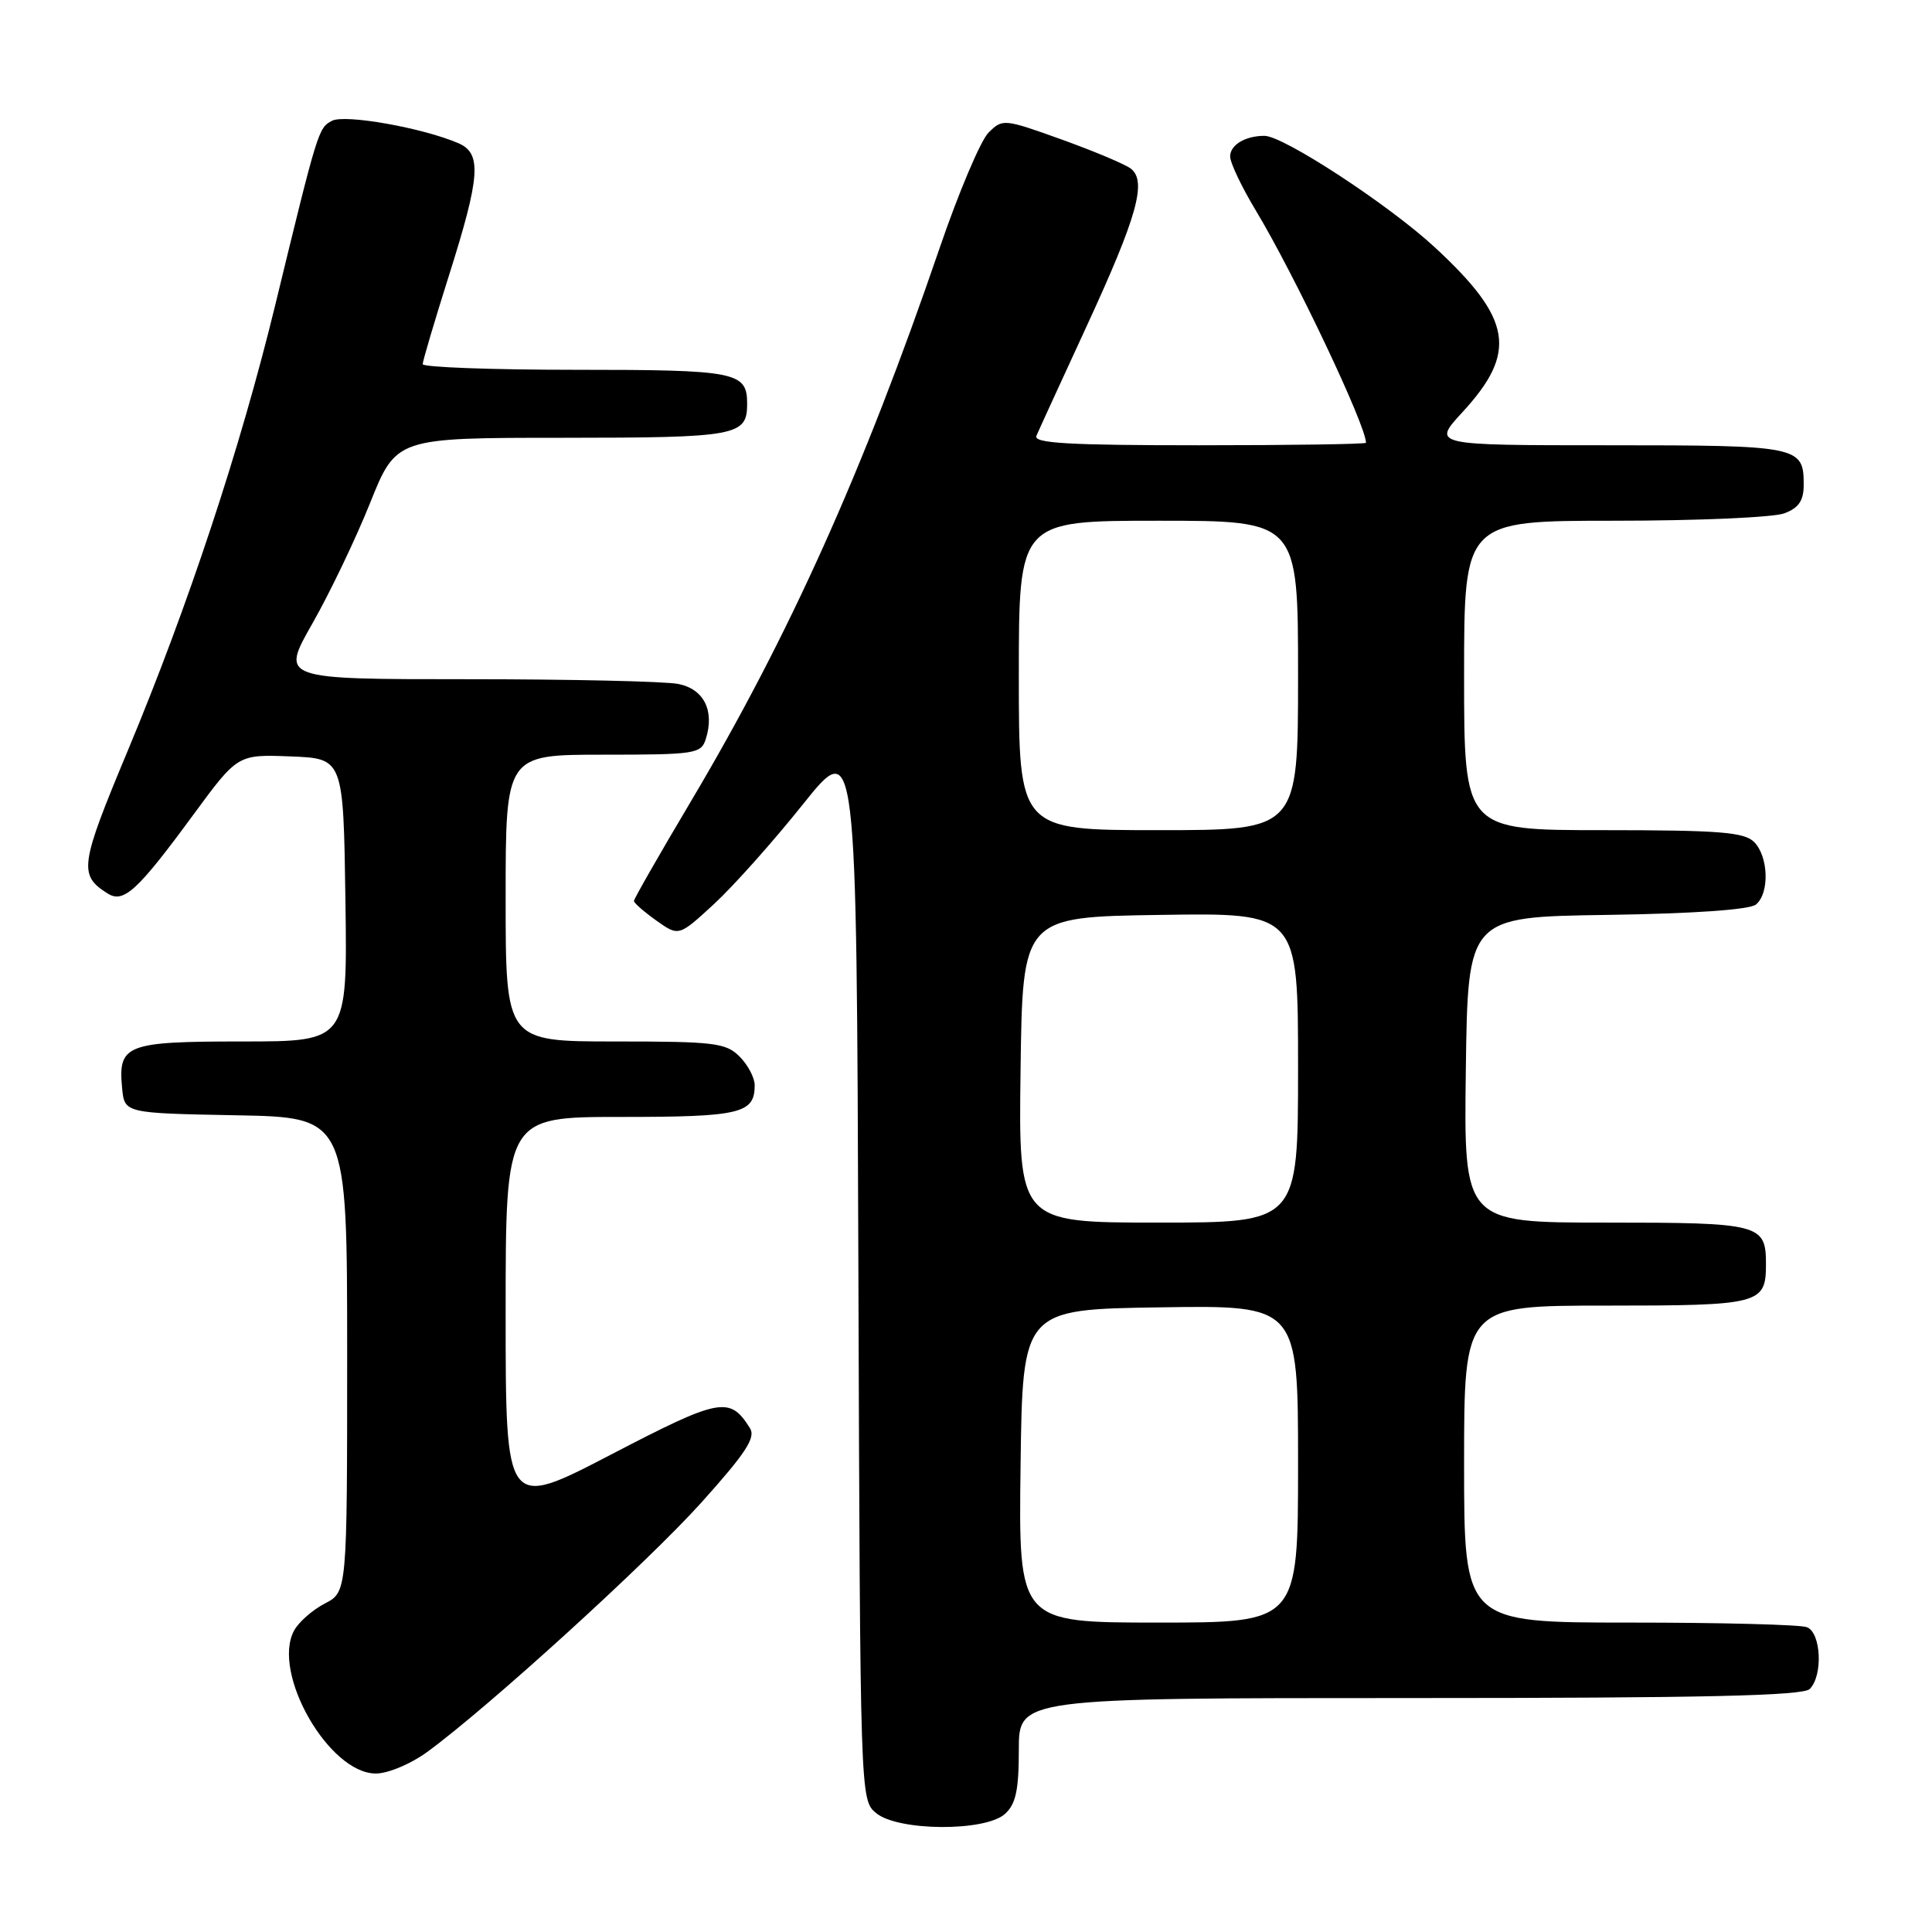 <?xml version="1.0" encoding="UTF-8" standalone="no"?>
<!DOCTYPE svg PUBLIC "-//W3C//DTD SVG 1.1//EN" "http://www.w3.org/Graphics/SVG/1.1/DTD/svg11.dtd" >
<svg xmlns="http://www.w3.org/2000/svg" xmlns:xlink="http://www.w3.org/1999/xlink" version="1.1" viewBox="0 0 256 256">
 <g >
 <path fill="currentColor"
d=" M 133.17 240.35 C 134.60 239.05 135.00 237.21 135.00 231.85 C 135.00 225.00 135.00 225.00 186.80 225.00 C 225.76 225.00 238.90 224.70 239.80 223.80 C 241.58 222.02 241.31 216.33 239.42 215.61 C 238.55 215.27 227.97 215.00 215.92 215.00 C 194.00 215.00 194.00 215.00 194.00 194.00 C 194.00 173.00 194.00 173.00 212.80 173.00 C 233.25 173.00 234.00 172.81 234.00 167.50 C 234.00 162.19 233.25 162.00 212.78 162.00 C 193.96 162.00 193.96 162.00 194.23 141.75 C 194.50 121.50 194.50 121.50 212.93 121.23 C 224.45 121.06 231.85 120.54 232.68 119.85 C 234.49 118.35 234.34 113.49 232.43 111.57 C 231.11 110.26 227.85 110.00 212.43 110.00 C 194.00 110.00 194.00 110.00 194.00 89.50 C 194.00 69.00 194.00 69.00 213.93 69.00 C 224.90 69.00 235.02 68.56 236.43 68.02 C 238.35 67.30 239.00 66.34 239.00 64.22 C 239.00 59.12 238.40 59.00 213.17 59.00 C 189.75 59.00 189.75 59.00 193.76 54.64 C 201.11 46.67 200.38 42.27 190.13 32.78 C 184.05 27.15 170.07 18.00 167.55 18.00 C 165.00 18.00 163.00 19.20 163.00 20.73 C 163.00 21.56 164.52 24.77 166.39 27.87 C 171.55 36.44 181.00 56.37 181.00 58.67 C 181.00 58.85 171.05 59.00 158.89 59.00 C 141.59 59.00 136.90 58.73 137.33 57.75 C 137.62 57.06 140.63 50.50 144.01 43.17 C 150.68 28.71 151.99 24.03 149.85 22.35 C 149.11 21.77 144.98 20.04 140.69 18.49 C 133.00 15.73 132.84 15.72 130.97 17.59 C 129.93 18.64 127.00 25.56 124.47 32.97 C 114.40 62.39 104.54 84.32 91.54 106.20 C 87.39 113.18 84.00 119.11 84.00 119.38 C 84.00 119.65 85.34 120.82 86.97 121.98 C 89.94 124.09 89.94 124.09 94.60 119.80 C 97.17 117.43 102.47 111.49 106.38 106.59 C 113.50 97.68 113.50 97.68 113.74 168.09 C 113.98 238.47 113.98 238.50 116.10 240.25 C 119.01 242.65 130.55 242.72 133.17 240.35 Z  M 56.60 232.15 C 64.67 226.26 85.78 207.05 92.94 199.09 C 98.84 192.52 100.17 190.49 99.37 189.23 C 96.69 184.97 95.43 185.21 80.94 192.75 C 67.00 200.00 67.00 200.00 67.00 174.00 C 67.00 148.00 67.00 148.00 82.30 148.00 C 98.11 148.00 100.00 147.55 100.00 143.80 C 100.00 142.81 99.10 141.10 98.00 140.00 C 96.18 138.18 94.67 138.00 81.50 138.00 C 67.00 138.00 67.00 138.00 67.00 119.00 C 67.00 100.00 67.00 100.00 79.93 100.00 C 92.14 100.00 92.90 99.88 93.52 97.93 C 94.71 94.18 93.28 91.31 89.89 90.63 C 88.16 90.28 75.60 90.00 61.97 90.00 C 37.19 90.00 37.19 90.00 41.37 82.66 C 43.67 78.63 47.12 71.43 49.03 66.67 C 52.50 58.01 52.50 58.01 74.55 58.01 C 97.70 58.00 99.00 57.76 99.00 53.50 C 99.00 49.28 97.61 49.00 76.30 49.00 C 65.13 49.00 56.00 48.66 56.01 48.25 C 56.01 47.84 57.58 42.55 59.49 36.50 C 63.65 23.35 63.86 20.33 60.75 18.98 C 56.03 16.94 45.68 15.10 43.98 16.01 C 42.18 16.97 42.12 17.18 36.45 40.50 C 31.84 59.42 24.94 80.27 16.95 99.42 C 10.57 114.69 10.39 115.95 14.26 118.39 C 16.38 119.73 18.20 118.06 25.66 107.90 C 31.50 99.96 31.50 99.96 38.50 100.23 C 45.50 100.50 45.50 100.50 45.77 119.25 C 46.04 138.00 46.04 138.00 32.14 138.00 C 16.68 138.00 15.63 138.41 16.18 144.18 C 16.50 147.50 16.50 147.50 31.25 147.78 C 46.00 148.05 46.00 148.05 46.00 179.50 C 46.00 210.95 46.00 210.95 43.03 212.48 C 41.40 213.33 39.57 214.94 38.96 216.07 C 35.96 221.68 43.59 235.00 49.80 235.00 C 51.41 235.00 54.44 233.73 56.60 232.15 Z  M 135.23 194.25 C 135.50 173.50 135.50 173.50 153.75 173.23 C 172.00 172.95 172.00 172.95 172.00 193.98 C 172.00 215.00 172.00 215.00 153.48 215.00 C 134.96 215.00 134.96 215.00 135.23 194.25 Z  M 135.23 141.75 C 135.50 121.50 135.50 121.50 153.75 121.23 C 172.00 120.95 172.00 120.95 172.00 141.48 C 172.00 162.00 172.00 162.00 153.48 162.00 C 134.96 162.00 134.96 162.00 135.23 141.75 Z  M 135.00 89.50 C 135.00 69.00 135.00 69.00 153.50 69.00 C 172.00 69.00 172.00 69.00 172.00 89.50 C 172.00 110.00 172.00 110.00 153.50 110.00 C 135.00 110.00 135.00 110.00 135.00 89.50 Z "/>
</g>
</svg>